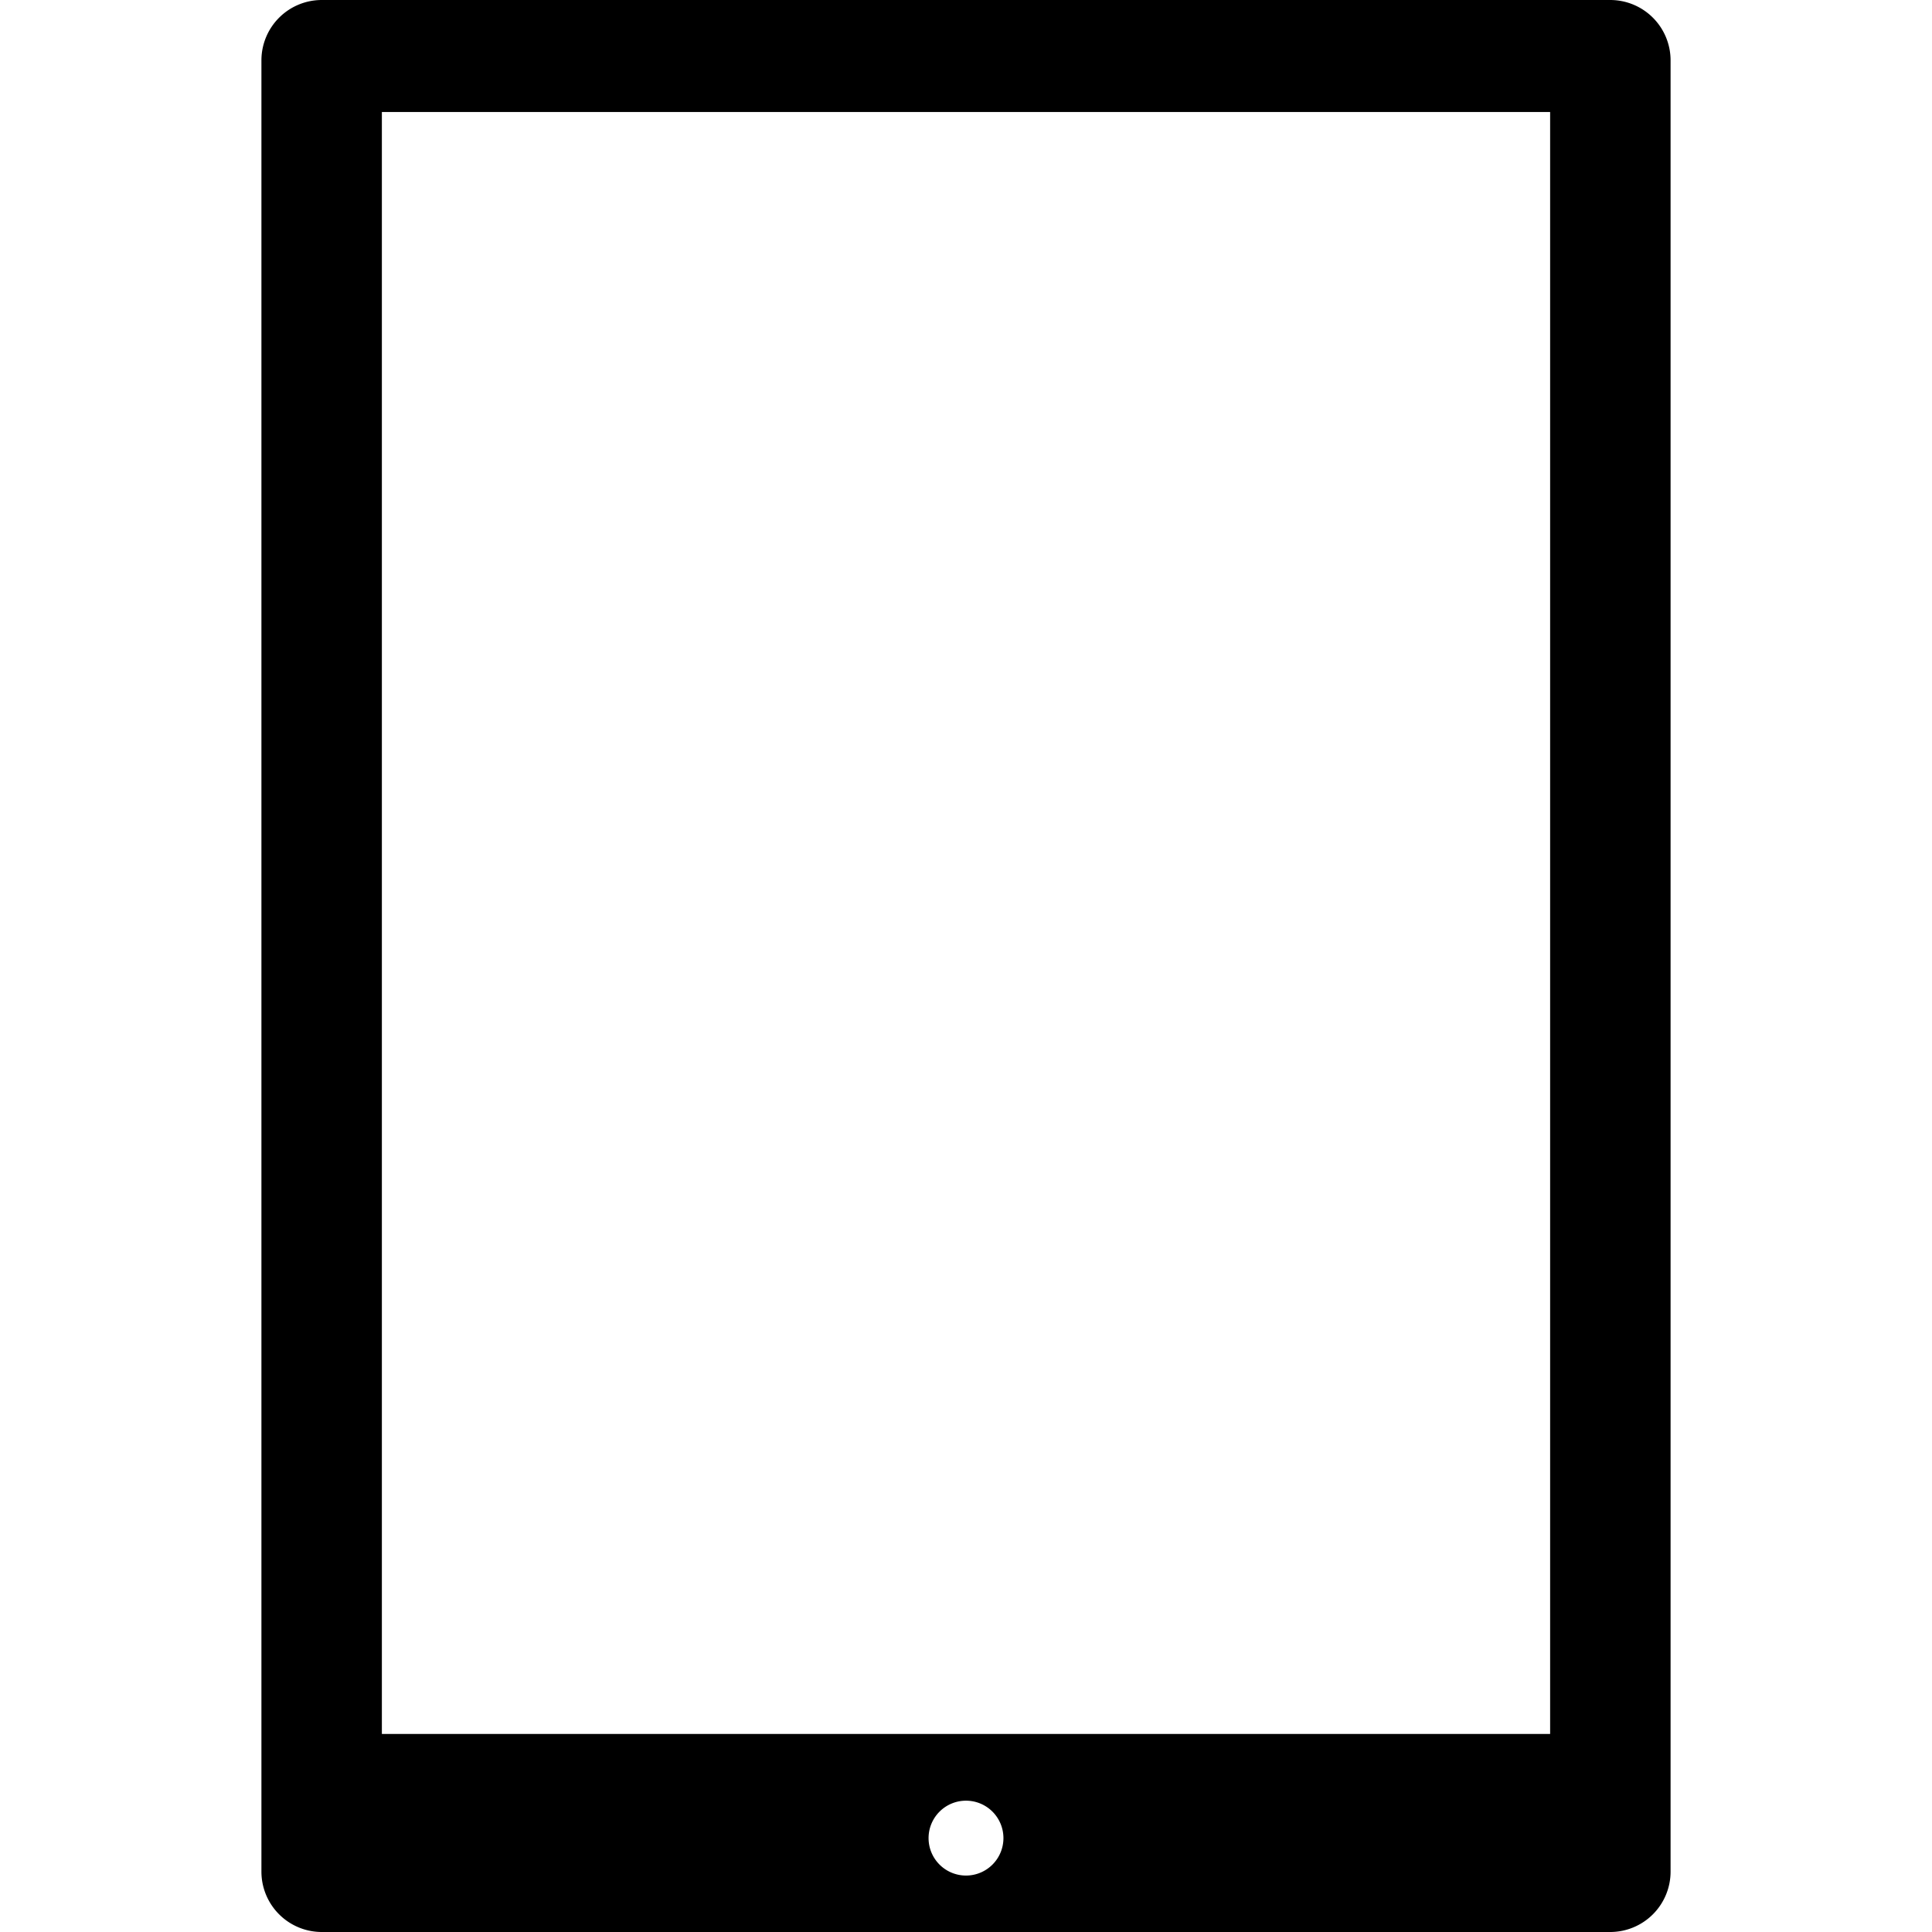 <svg id="icons" xmlns="http://www.w3.org/2000/svg" viewBox="0 0 64 64"><title>changa_ipad-tablet</title><path id="_Compound_Path_" data-name="&lt;Compound Path&gt;" d="M53.34,0H10.66a2,2,0,0,0-2,2V62a2,2,0,0,0,2,2H53.34a2,2,0,0,0,2-2V2A2,2,0,0,0,53.34,0ZM32,62.13a1.24,1.24,0,1,1,1.24-1.24A1.24,1.24,0,0,1,32,62.13Zm19.35-4.69H12.65V3.71H51.35Z"/></svg>